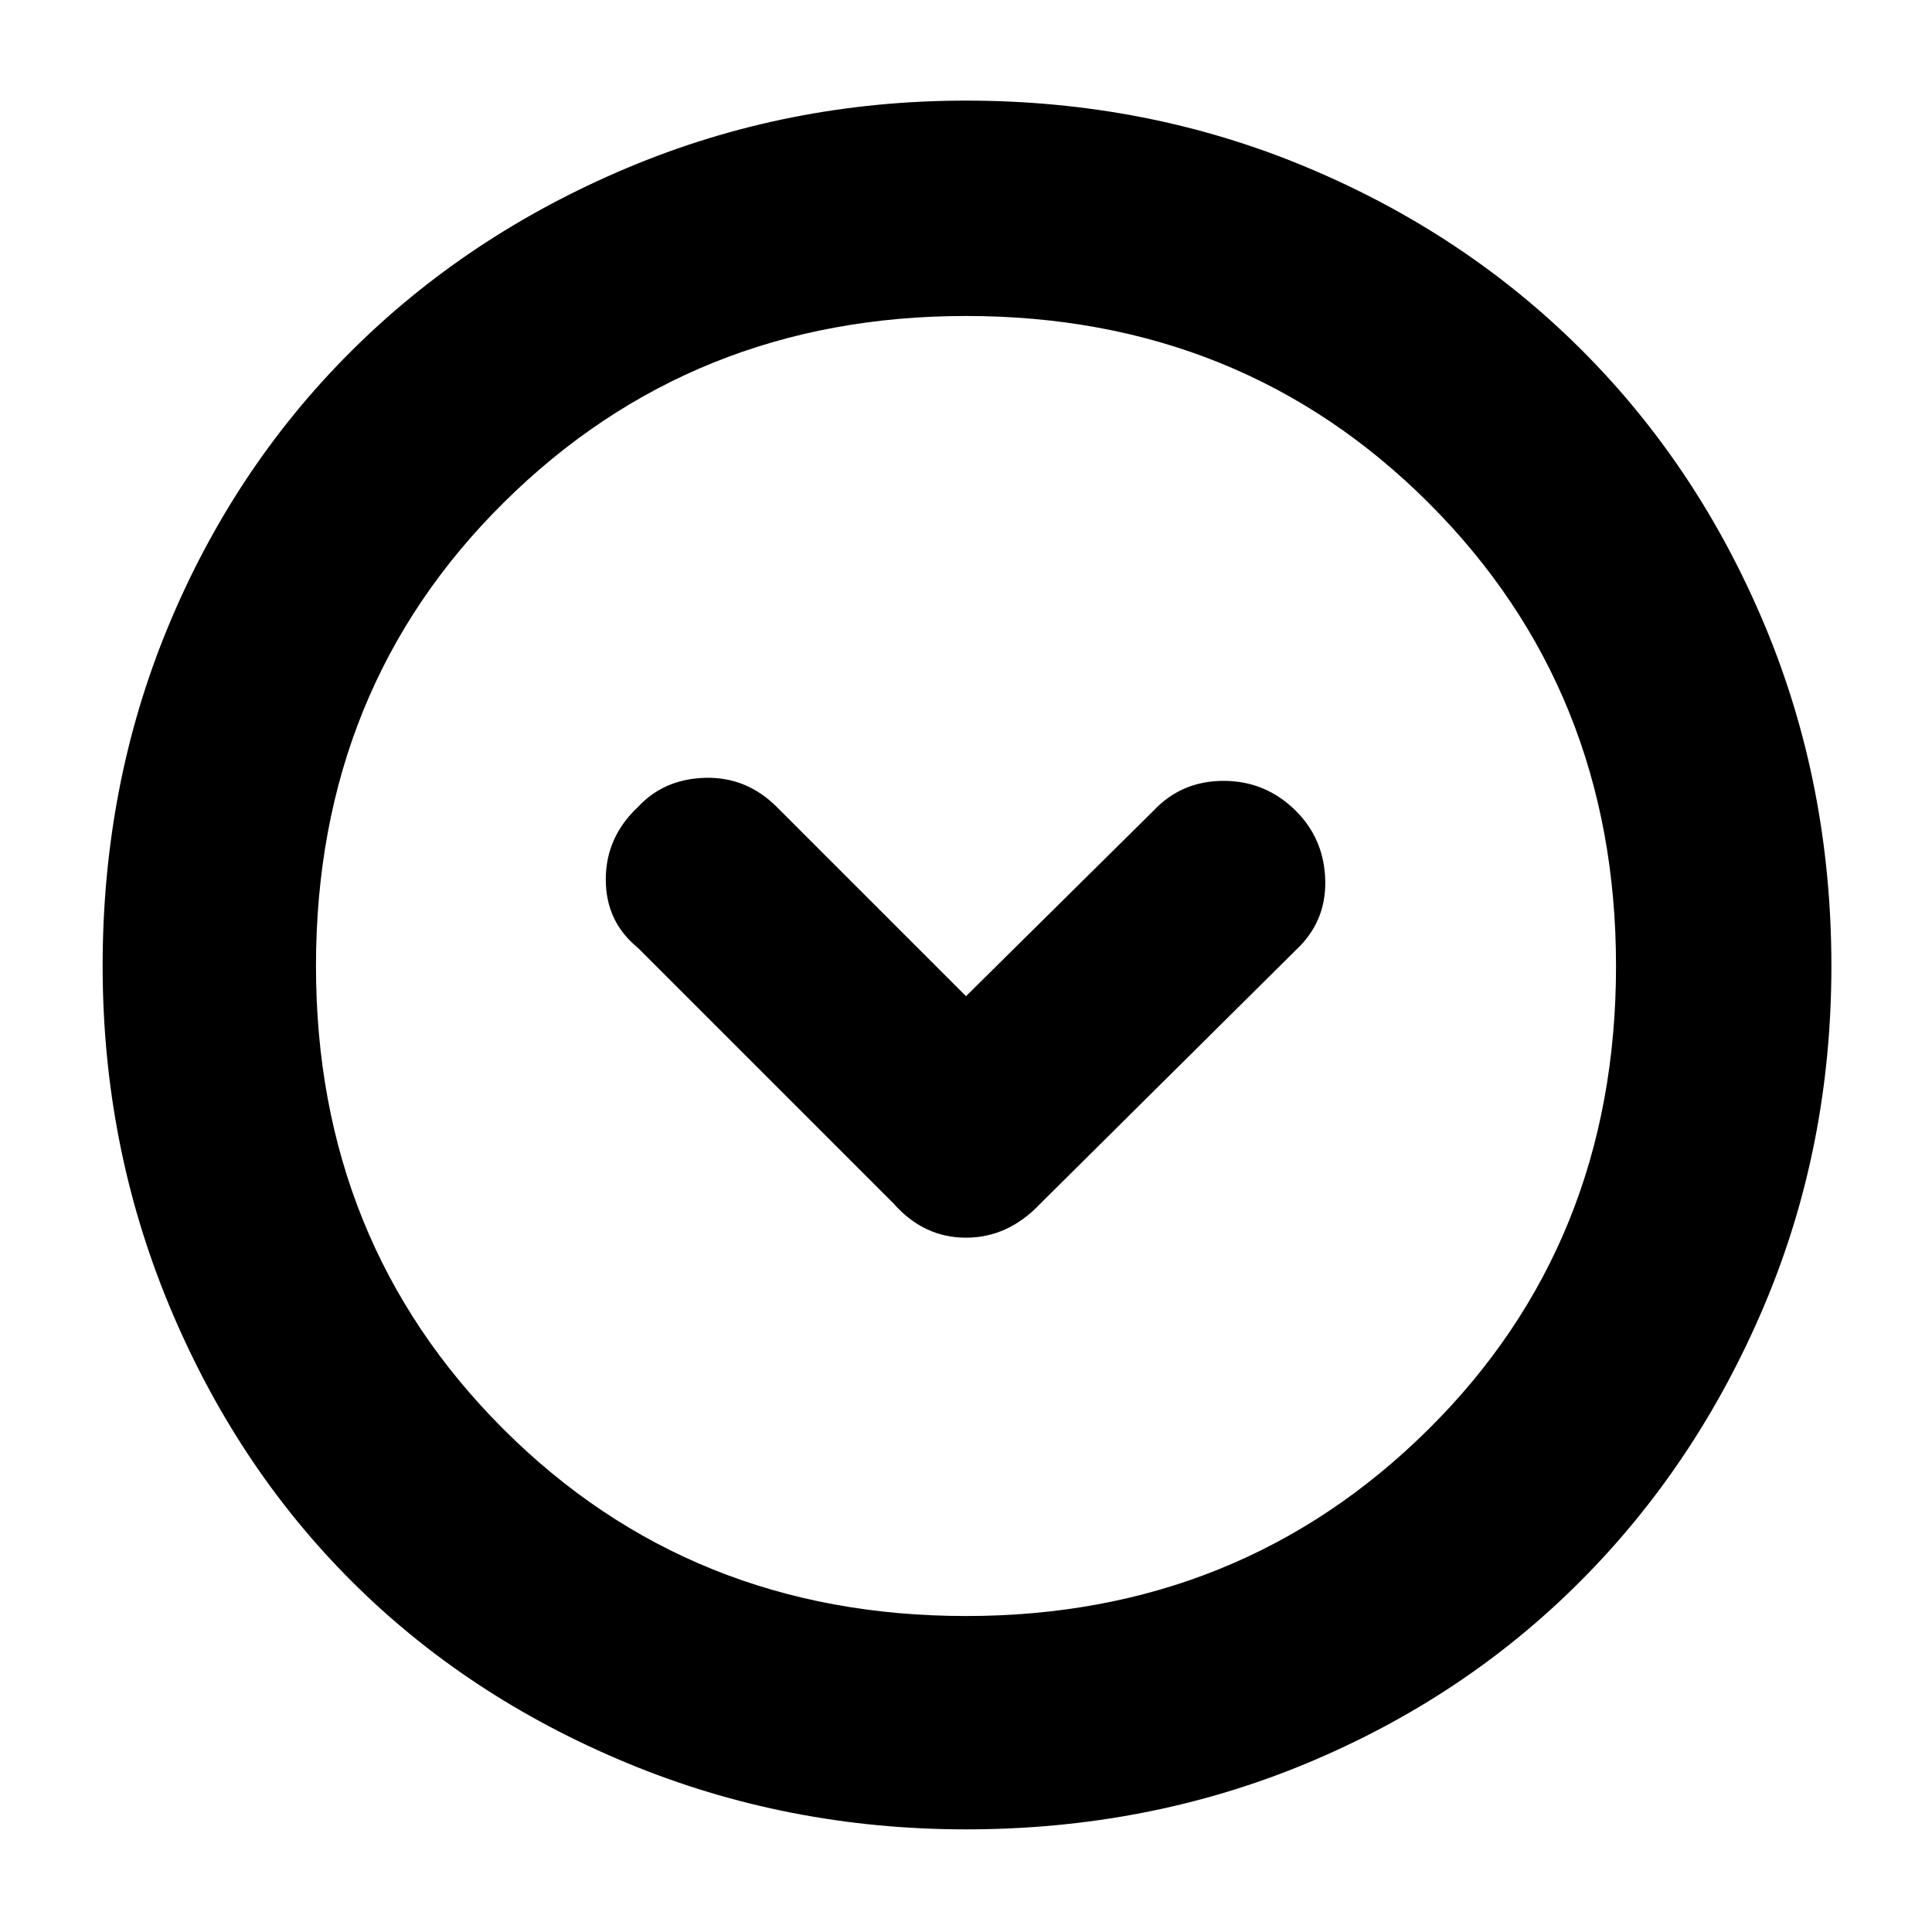 <svg xmlns="http://www.w3.org/2000/svg" height="40" width="40"><path d="M18.5 24.917q.625.708 1.5.708t1.542-.708l5.291-5.25q.625-.584.605-1.438-.021-.854-.605-1.437-.625-.625-1.5-.625t-1.458.625L20 20.625l-3.917-3.917q-.625-.625-1.479-.604-.854.021-1.396.604-.666.625-.666 1.5t.666 1.417ZM20 37.875q-3.708 0-7.021-1.375-3.312-1.375-5.708-3.771-2.396-2.396-3.771-5.708Q2.125 23.708 2.125 20q0-3.75 1.354-7.021T7.25 7.292q2.417-2.417 5.729-3.813Q16.292 2.083 20 2.083q3.75 0 7.042 1.375 3.291 1.375 5.708 3.792 2.417 2.417 3.792 5.708Q37.917 16.25 37.917 20t-1.396 7.042q-1.396 3.291-3.813 5.708-2.416 2.417-5.687 3.771Q23.75 37.875 20 37.875ZM20 20Zm0 13.458q5.667 0 9.562-3.854Q33.458 25.75 33.458 20q0-5.708-3.875-9.583T20 6.542q-5.667 0-9.562 3.854Q6.542 14.25 6.542 20q0 5.708 3.875 9.583T20 33.458Z"/></svg>